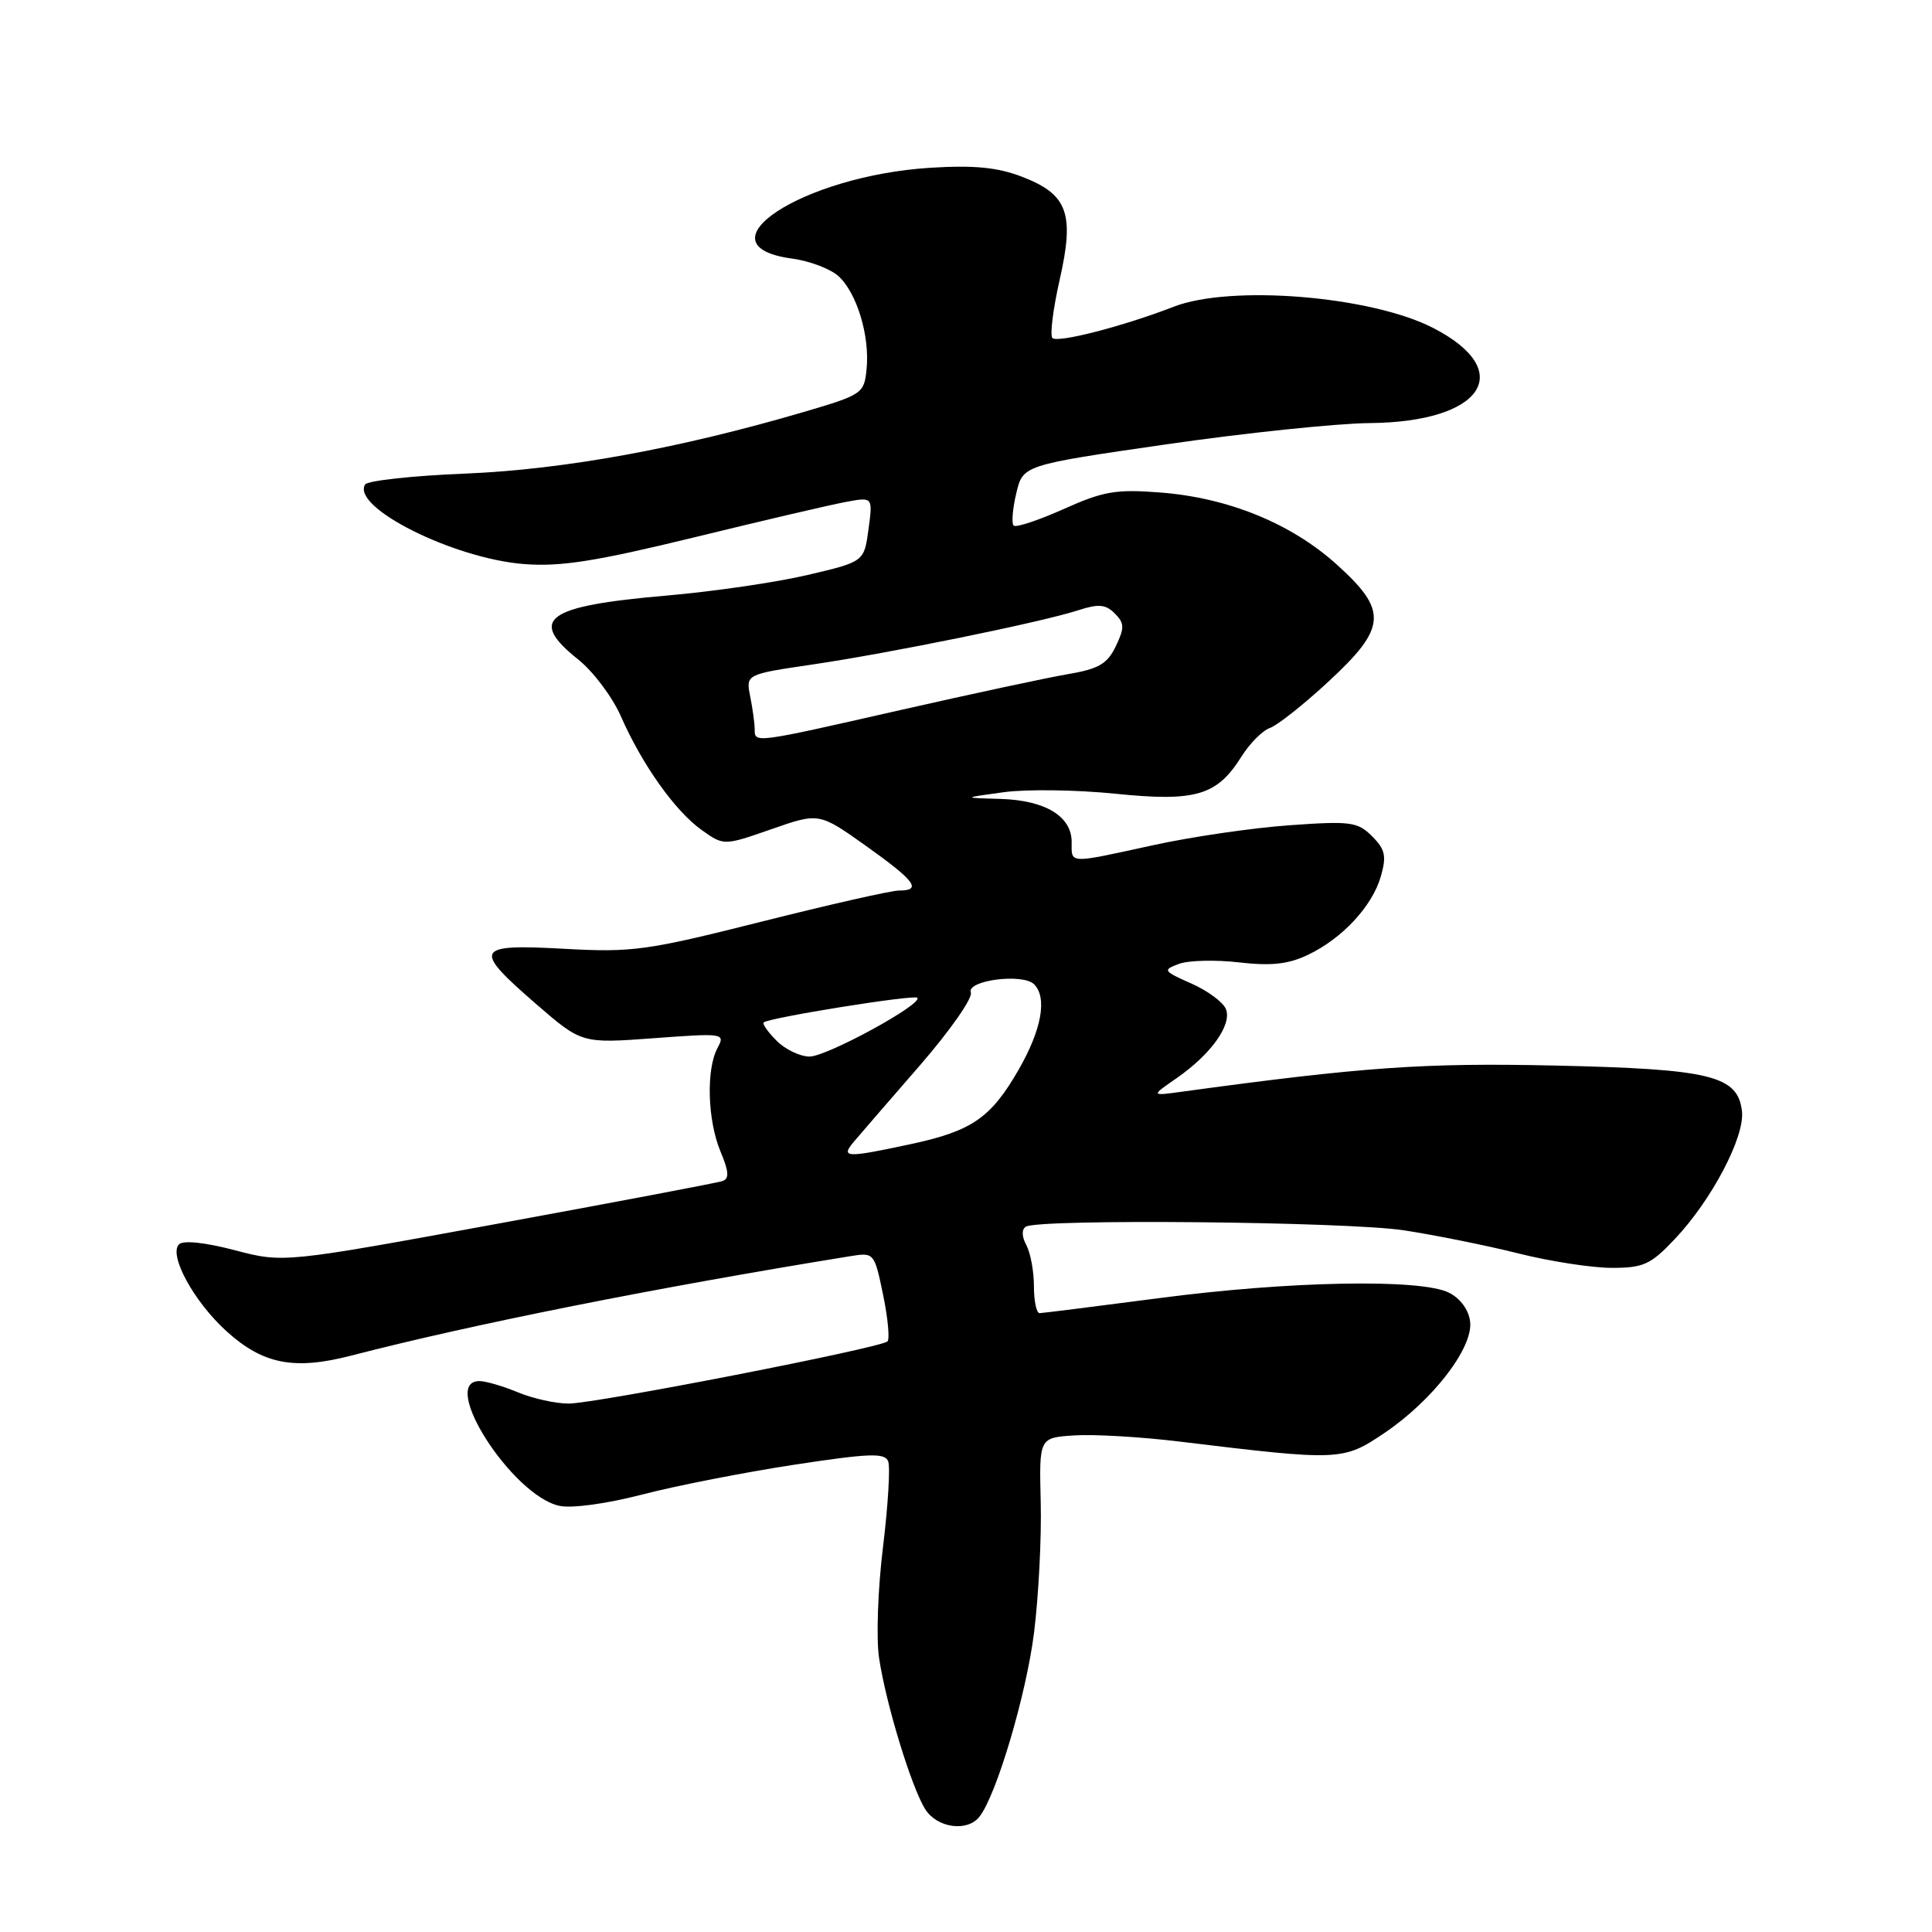 <?xml version="1.0" encoding="UTF-8" standalone="no"?>
<!DOCTYPE svg PUBLIC "-//W3C//DTD SVG 1.1//EN" "http://www.w3.org/Graphics/SVG/1.1/DTD/svg11.dtd" >
<svg xmlns="http://www.w3.org/2000/svg" xmlns:xlink="http://www.w3.org/1999/xlink" version="1.1" viewBox="0 0 256 256">
 <g >
 <path fill="currentColor"
d=" M 129.76 240.75 C 132.01 237.96 136.00 224.52 137.02 216.30 C 137.62 211.49 138.02 203.71 137.90 199.02 C 137.69 190.50 137.69 190.50 142.35 190.20 C 144.91 190.03 151.17 190.39 156.25 191.01 C 177.61 193.60 177.95 193.58 183.47 189.86 C 189.86 185.54 195.21 178.59 194.80 175.13 C 194.62 173.57 193.51 172.05 192.00 171.29 C 188.27 169.41 170.77 169.74 153.50 172.02 C 145.25 173.10 138.16 173.99 137.75 174.00 C 137.34 174.00 137.00 172.40 137.00 170.43 C 137.00 168.47 136.55 166.03 136.00 164.99 C 135.38 163.85 135.36 162.90 135.93 162.54 C 137.65 161.48 178.41 161.87 186.00 163.02 C 190.12 163.65 196.95 165.02 201.17 166.08 C 205.38 167.14 210.97 168.00 213.57 168.00 C 217.76 168.00 218.73 167.56 221.90 164.20 C 226.79 159.05 231.21 150.64 230.82 147.25 C 230.27 142.52 226.71 141.65 206.00 141.19 C 188.66 140.81 180.69 141.37 156.50 144.67 C 152.50 145.22 152.50 145.22 155.91 142.86 C 160.44 139.72 163.25 135.81 162.45 133.73 C 162.10 132.81 160.03 131.28 157.86 130.32 C 154.12 128.67 154.03 128.53 156.21 127.72 C 157.47 127.25 161.05 127.16 164.16 127.52 C 168.40 128.01 170.69 127.77 173.27 126.54 C 177.85 124.37 181.83 120.09 182.97 116.12 C 183.74 113.42 183.55 112.55 181.81 110.81 C 179.90 108.90 178.97 108.77 170.88 109.35 C 166.01 109.69 157.88 110.88 152.81 111.99 C 141.43 114.47 142.00 114.50 142.00 111.56 C 142.00 108.15 138.48 106.03 132.53 105.86 C 127.50 105.72 127.50 105.72 133.00 104.97 C 136.03 104.56 142.66 104.65 147.75 105.17 C 158.43 106.26 161.25 105.43 164.48 100.28 C 165.59 98.51 167.30 96.79 168.27 96.46 C 169.25 96.12 172.74 93.36 176.02 90.32 C 183.78 83.14 183.93 80.92 177.08 74.76 C 171.07 69.35 162.72 65.95 153.75 65.26 C 147.87 64.80 146.20 65.09 140.92 67.46 C 137.58 68.95 134.61 69.94 134.31 69.64 C 134.02 69.35 134.17 67.43 134.66 65.37 C 135.54 61.63 135.54 61.63 154.52 58.88 C 164.96 57.37 177.10 56.10 181.50 56.06 C 196.47 55.93 201.00 49.19 189.95 43.48 C 181.73 39.22 163.09 37.69 155.50 40.65 C 148.91 43.21 140.14 45.48 139.45 44.79 C 139.10 44.43 139.53 40.98 140.40 37.12 C 142.42 28.26 141.49 25.74 135.37 23.40 C 132.15 22.17 129.04 21.87 123.27 22.23 C 106.29 23.30 92.23 32.56 104.99 34.27 C 107.28 34.58 110.02 35.62 111.09 36.58 C 113.53 38.79 115.26 44.49 114.83 48.87 C 114.51 52.15 114.30 52.29 106.50 54.59 C 90.01 59.43 74.73 62.21 61.73 62.75 C 54.70 63.03 48.69 63.69 48.38 64.20 C 46.52 67.21 60.06 74.00 69.41 74.74 C 74.26 75.12 78.86 74.40 92.00 71.20 C 101.08 68.98 110.11 66.87 112.08 66.51 C 115.66 65.84 115.66 65.84 115.08 70.14 C 114.50 74.43 114.50 74.43 107.00 76.19 C 102.88 77.16 94.45 78.39 88.29 78.92 C 72.31 80.30 69.91 82.04 76.62 87.39 C 78.60 88.97 81.14 92.35 82.26 94.89 C 85.07 101.30 89.46 107.48 92.96 109.97 C 95.91 112.07 95.91 112.07 102.22 109.87 C 108.53 107.67 108.53 107.67 114.74 112.08 C 121.27 116.73 122.21 118.00 119.13 118.00 C 118.10 118.00 109.89 119.86 100.88 122.13 C 85.67 125.96 83.80 126.22 74.75 125.72 C 62.88 125.07 62.57 125.69 71.04 133.04 C 77.08 138.27 77.08 138.27 86.61 137.57 C 95.93 136.88 96.12 136.91 95.07 138.87 C 93.55 141.71 93.75 148.46 95.47 152.58 C 96.59 155.26 96.65 156.19 95.72 156.50 C 95.05 156.73 81.69 159.26 66.04 162.13 C 37.57 167.35 37.57 167.35 31.11 165.66 C 27.19 164.63 24.28 164.32 23.72 164.88 C 22.31 166.29 25.71 172.51 30.04 176.42 C 34.87 180.78 38.98 181.58 46.56 179.62 C 62.61 175.46 87.04 170.60 112.67 166.45 C 115.82 165.94 115.86 165.99 117.01 171.55 C 117.65 174.63 117.91 177.42 117.60 177.74 C 116.74 178.60 79.01 185.96 75.37 185.98 C 73.65 185.99 70.63 185.32 68.65 184.50 C 66.68 183.68 64.37 183.00 63.53 183.00 C 58.14 183.00 67.84 198.15 74.11 199.53 C 75.76 199.89 80.37 199.26 85.15 198.02 C 89.66 196.85 98.71 195.08 105.26 194.08 C 115.25 192.56 117.25 192.49 117.69 193.64 C 117.98 194.40 117.67 199.52 117.00 205.01 C 116.32 210.51 116.09 217.11 116.48 219.68 C 117.39 225.78 120.79 236.89 122.61 239.75 C 124.18 242.21 128.14 242.77 129.76 240.75 Z  M 113.17 151.25 C 113.98 150.29 117.91 145.75 121.90 141.16 C 125.88 136.57 128.92 132.23 128.64 131.51 C 128.03 129.90 135.53 128.93 137.02 130.42 C 138.79 132.19 138.03 136.42 134.98 141.73 C 131.32 148.11 128.79 149.86 120.73 151.59 C 112.04 153.46 111.33 153.42 113.17 151.25 Z  M 102.92 137.92 C 101.77 136.77 100.99 135.67 101.19 135.48 C 101.81 134.86 121.10 131.76 121.55 132.21 C 122.35 133.02 109.56 140.00 107.27 140.00 C 106.02 140.00 104.06 139.06 102.92 137.92 Z  M 100.00 96.62 C 100.00 95.87 99.73 93.92 99.41 92.30 C 98.82 89.35 98.82 89.35 107.66 88.05 C 117.97 86.53 138.01 82.44 142.85 80.87 C 145.56 79.99 146.50 80.07 147.71 81.28 C 149.00 82.58 149.02 83.18 147.85 85.63 C 146.73 87.97 145.58 88.64 141.49 89.33 C 138.75 89.80 128.75 91.94 119.29 94.09 C 99.80 98.52 100.00 98.49 100.00 96.62 Z "/>
</g>
</svg>